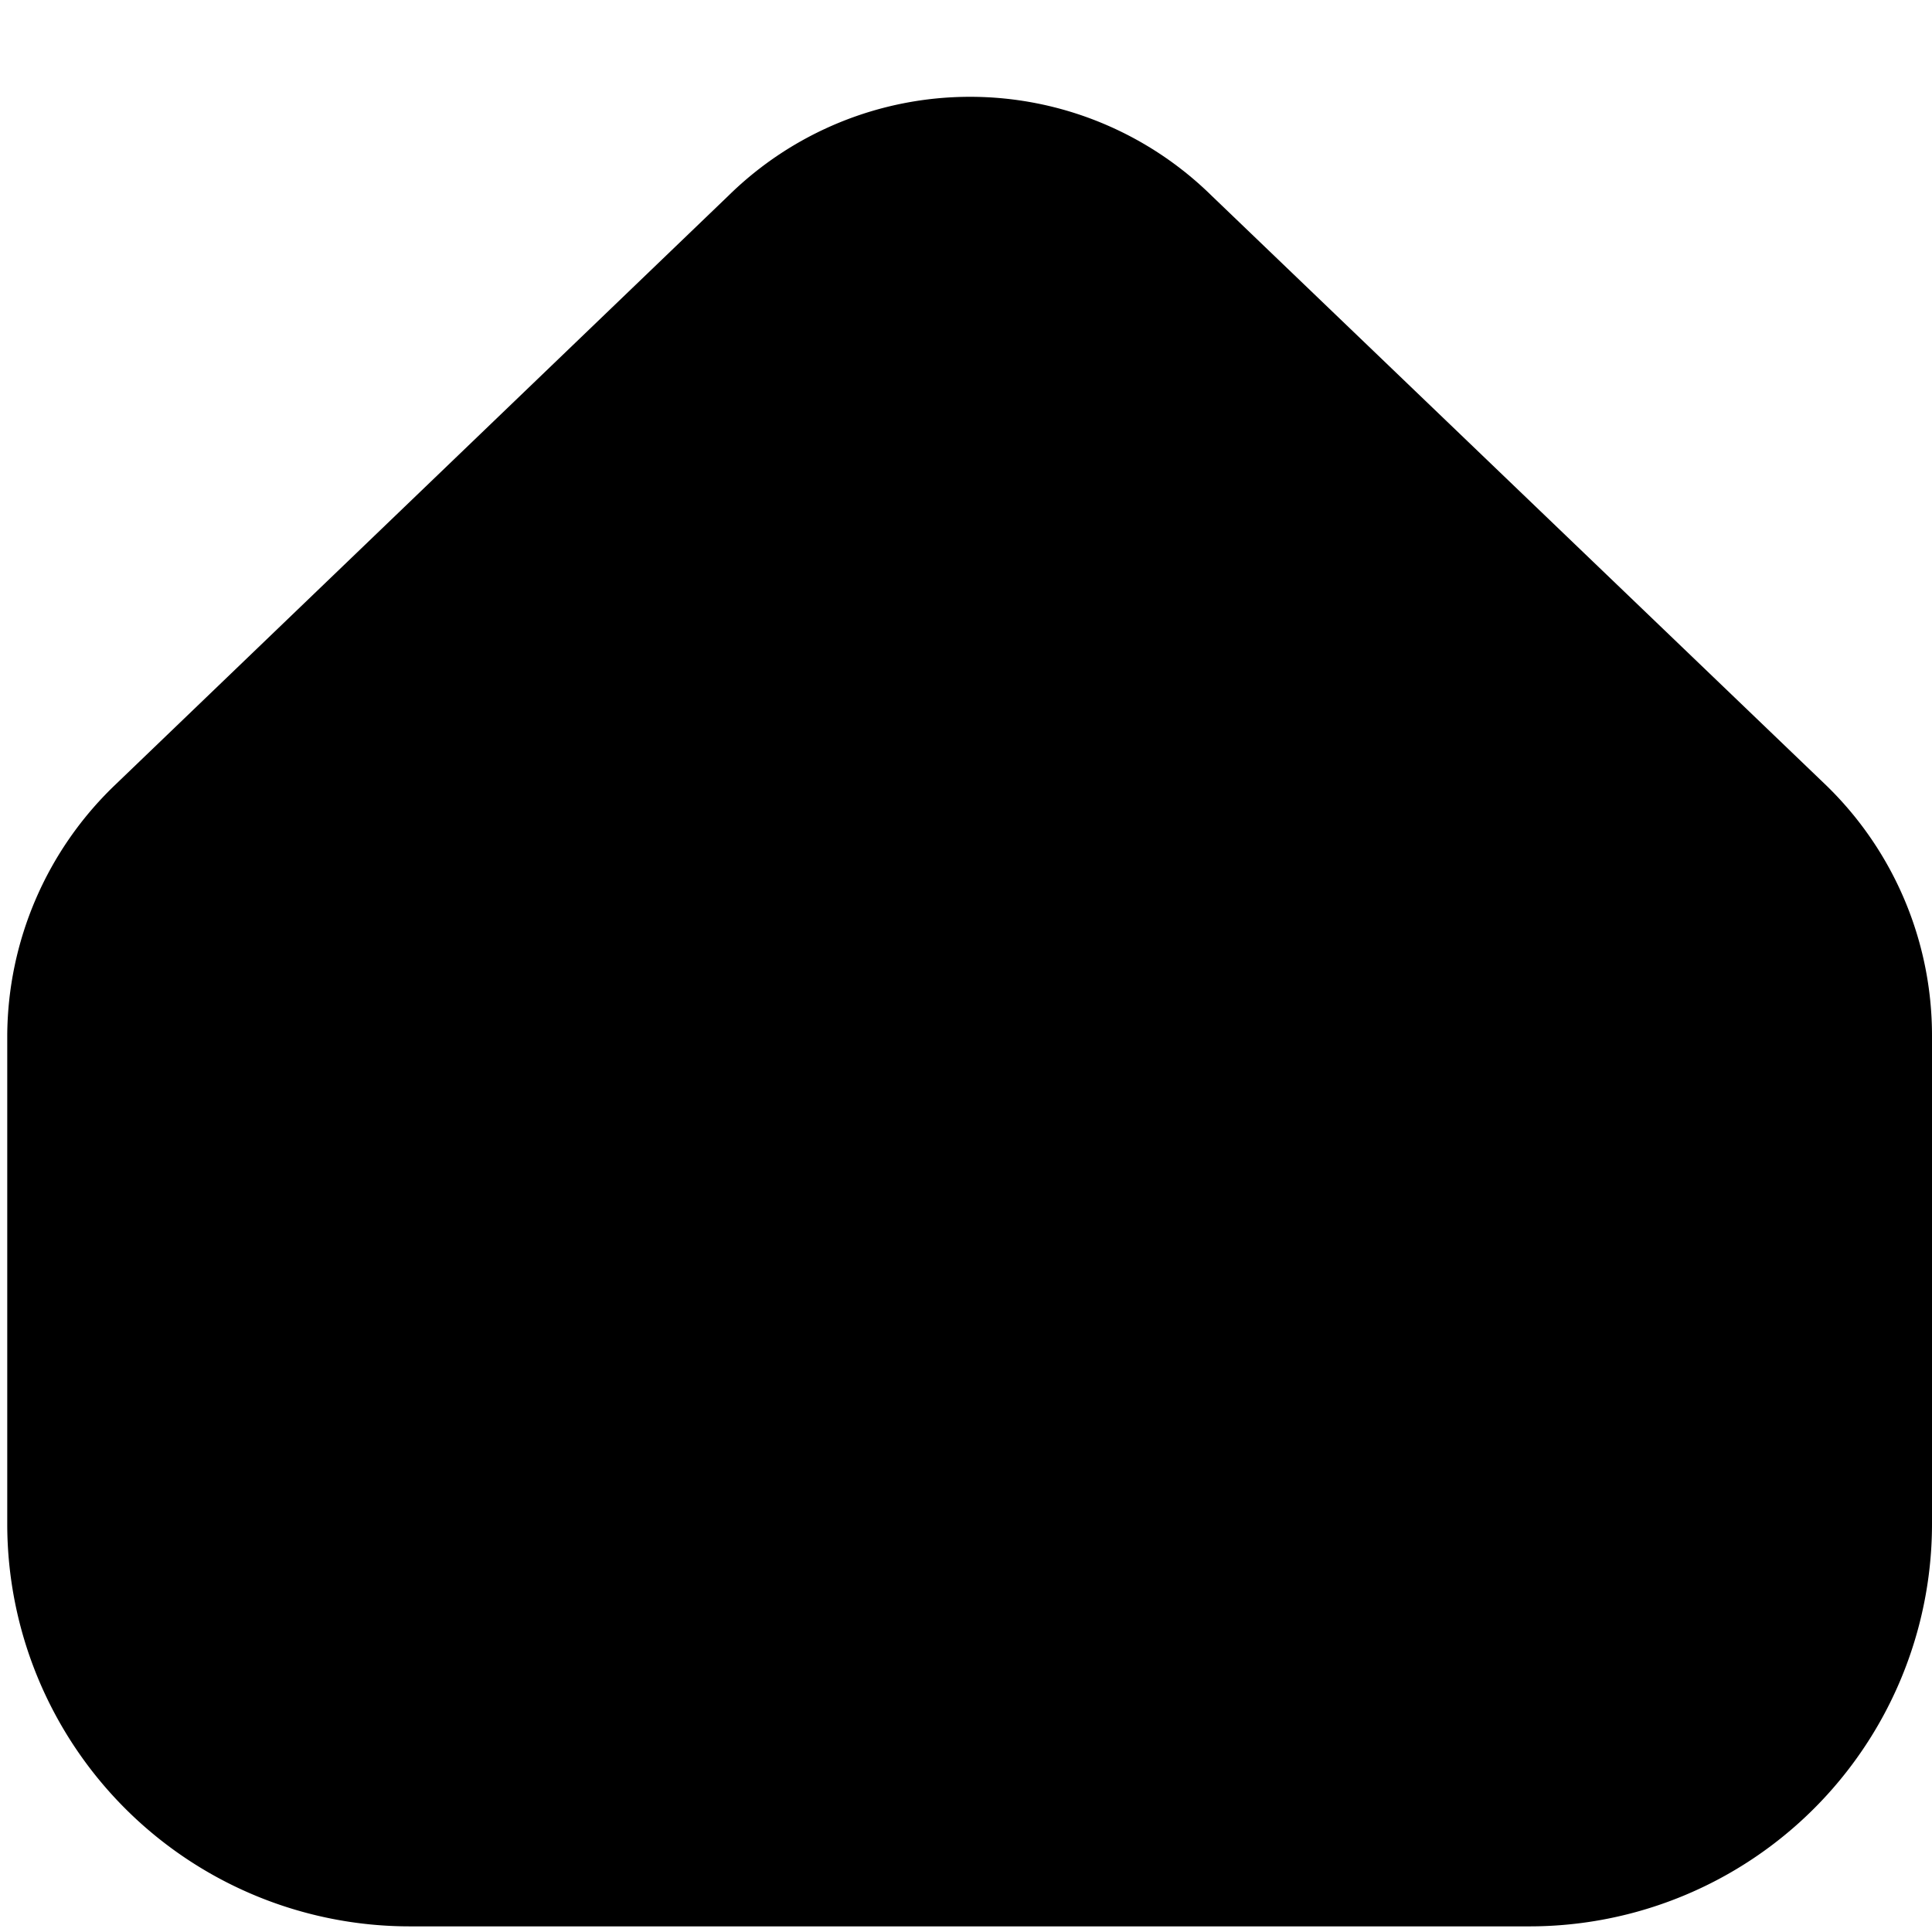 <svg id="Filled" xmlns="http://www.w3.org/2000/svg" viewBox="0 0 24 24"><path d="M24,12.86v6.07a5,5,0,0,1-5,5H5.09a5,5,0,0,1-5-5V12.86a4.34,4.34,0,0,1,1.33-3.1L9.05,2.43a4.28,4.28,0,0,1,6,0l7.64,7.33A4.33,4.33,0,0,1,24,12.86Z"/></svg>